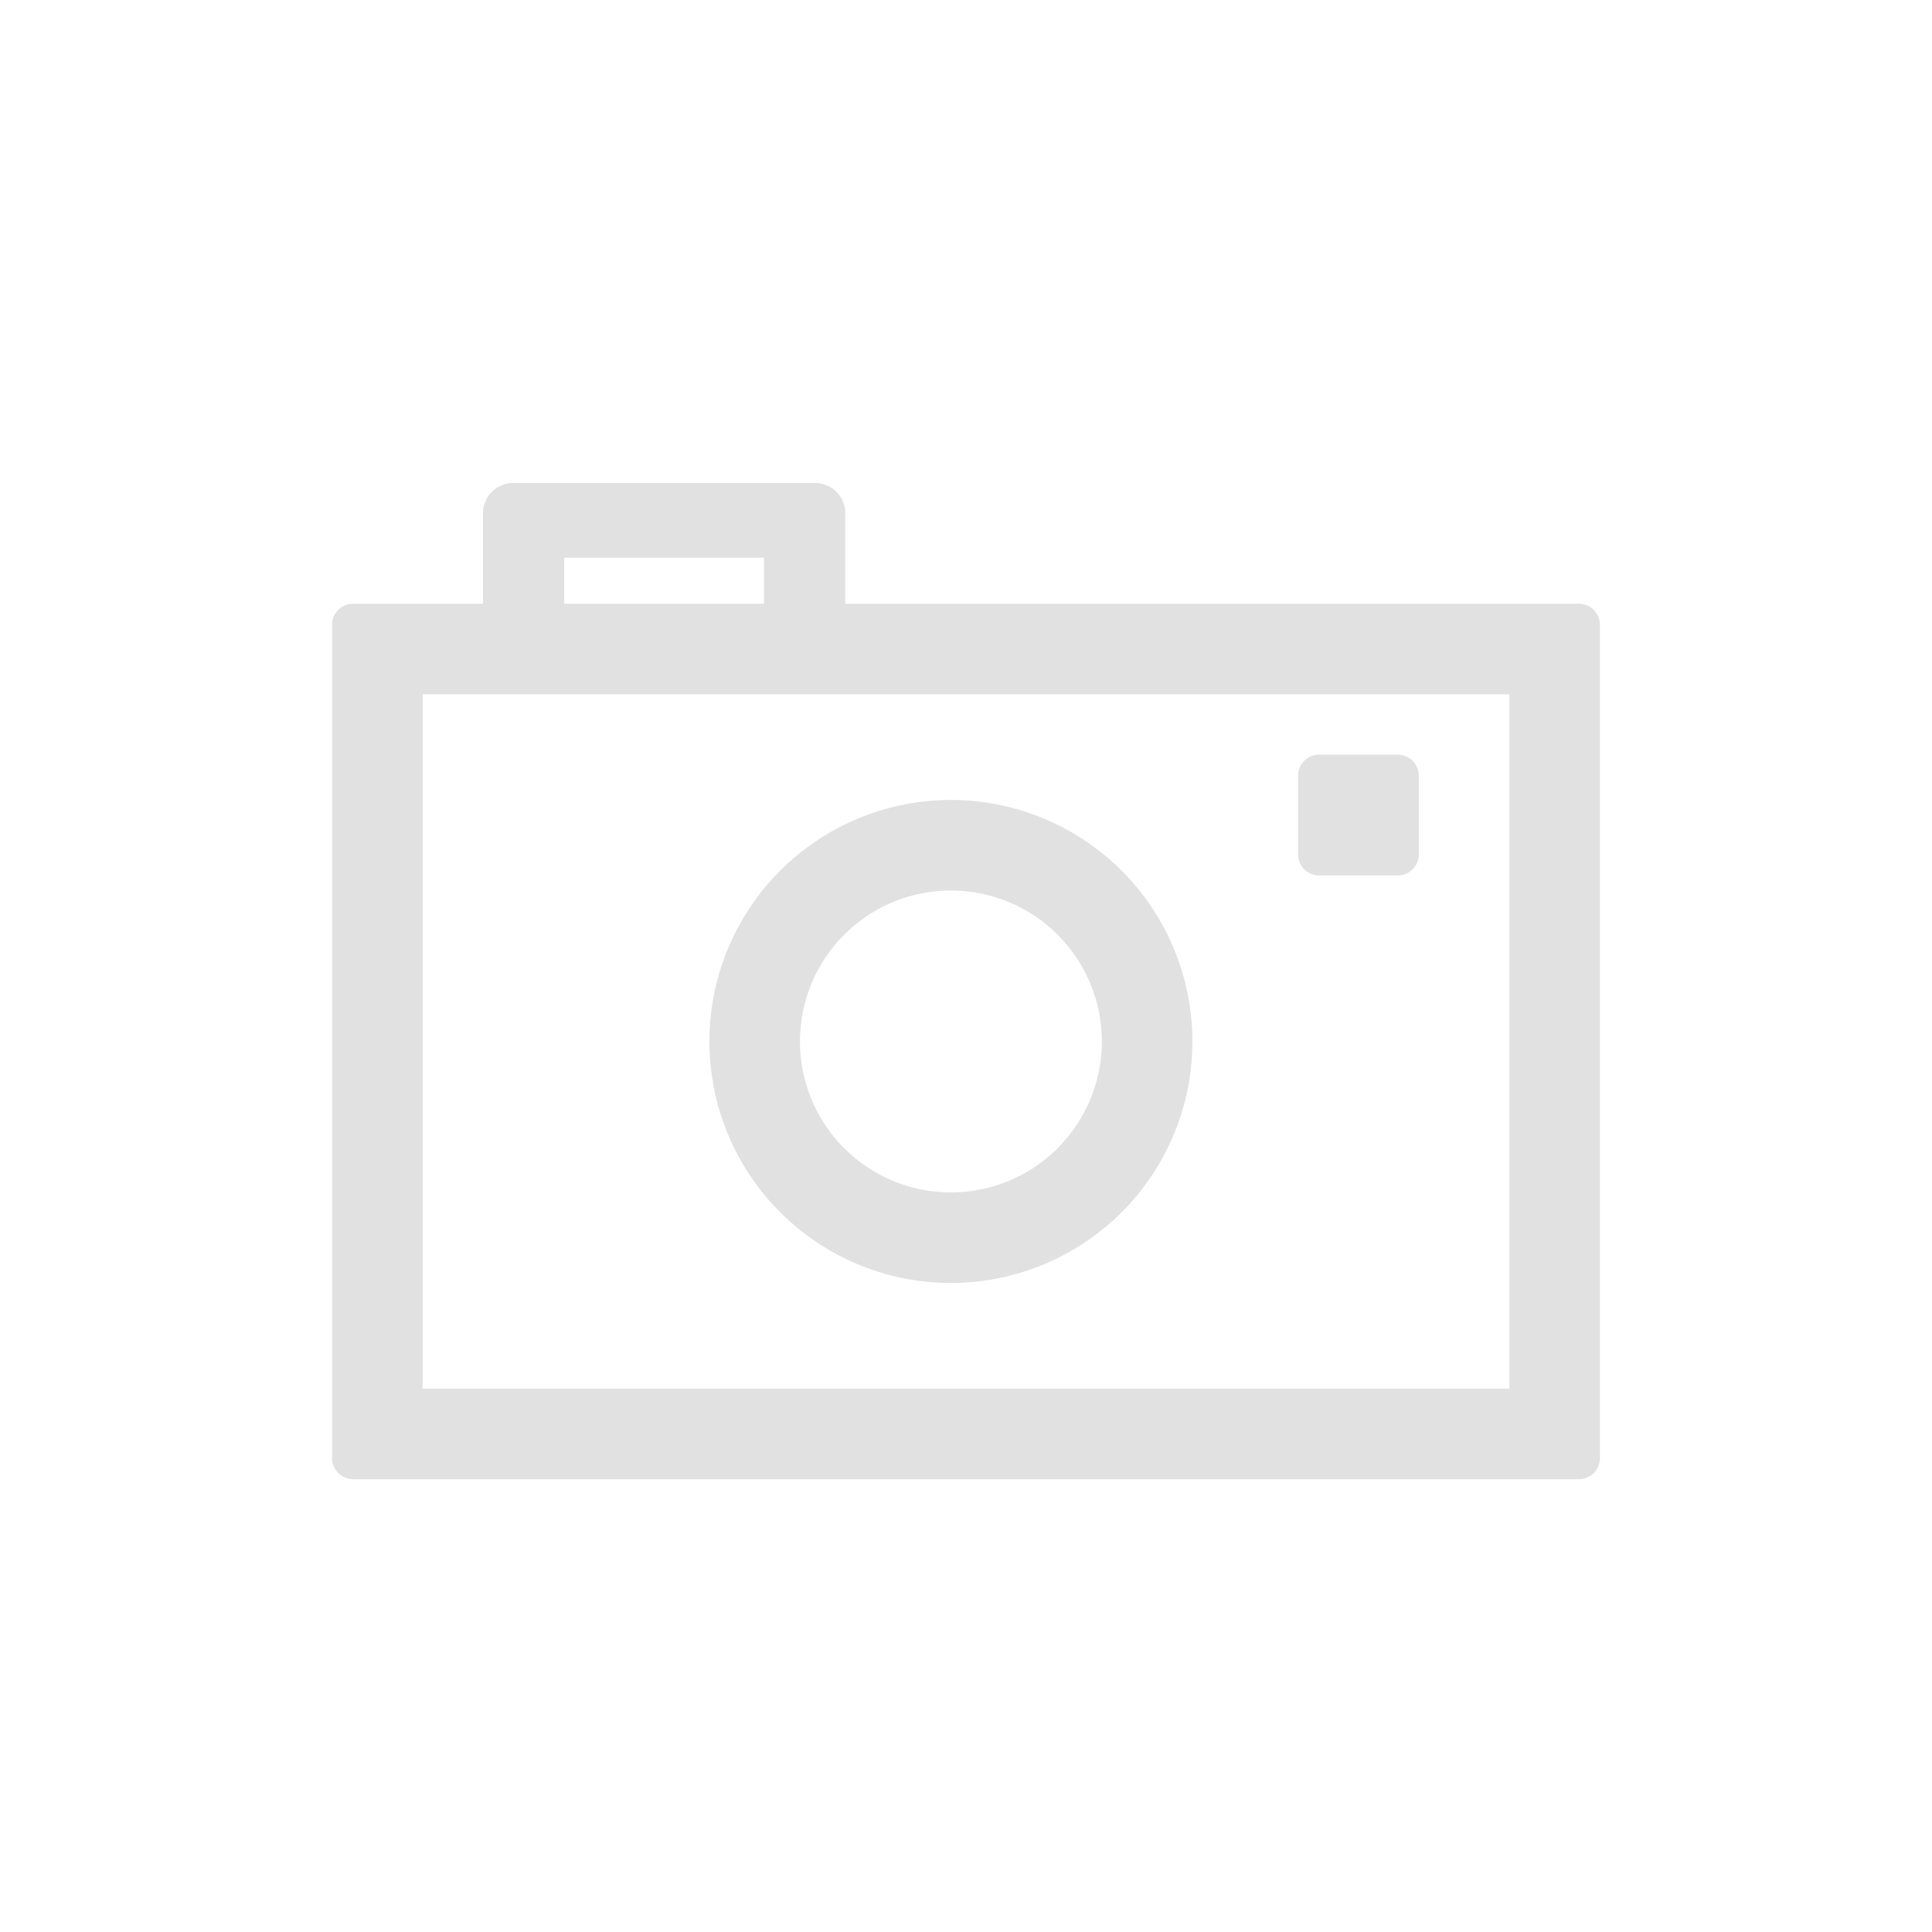<?xml version="1.0" standalone="no"?><!DOCTYPE svg PUBLIC "-//W3C//DTD SVG 1.1//EN" "http://www.w3.org/Graphics/SVG/1.1/DTD/svg11.dtd"><svg t="1566549828746" class="icon" viewBox="0 0 1024 1024" version="1.1" xmlns="http://www.w3.org/2000/svg" p-id="1712" xmlns:xlink="http://www.w3.org/1999/xlink" width="200" height="200"><defs><style type="text/css"></style></defs><path d="M256 320v-48a16 16 0 0 1 16-16h160a16 16 0 0 1 16 16v48h388.864c6.16 0 11.136 4.976 11.136 11.136v441.728a11.136 11.136 0 0 1-11.136 11.136H187.136a11.136 11.136 0 0 1-11.136-11.136V331.136c0-6.16 4.976-11.136 11.136-11.136H256z m43.04 0h105.92v-24.384h-105.92V320zM224 736h576V368H224v368z m475.136-336h41.728c6.16 0 11.136 4.976 11.136 11.136v41.728a11.136 11.136 0 0 1-11.136 11.136h-41.728a11.136 11.136 0 0 1-11.136-11.136v-41.728c0-6.16 4.976-11.136 11.136-11.136zM504 680a128 128 0 1 1 0-256 128 128 0 0 1 0 256z m0-48a80 80 0 1 0 0-160 80 80 0 0 0 0 160z" p-id="1713" fill="#e1e1e1"></path></svg>